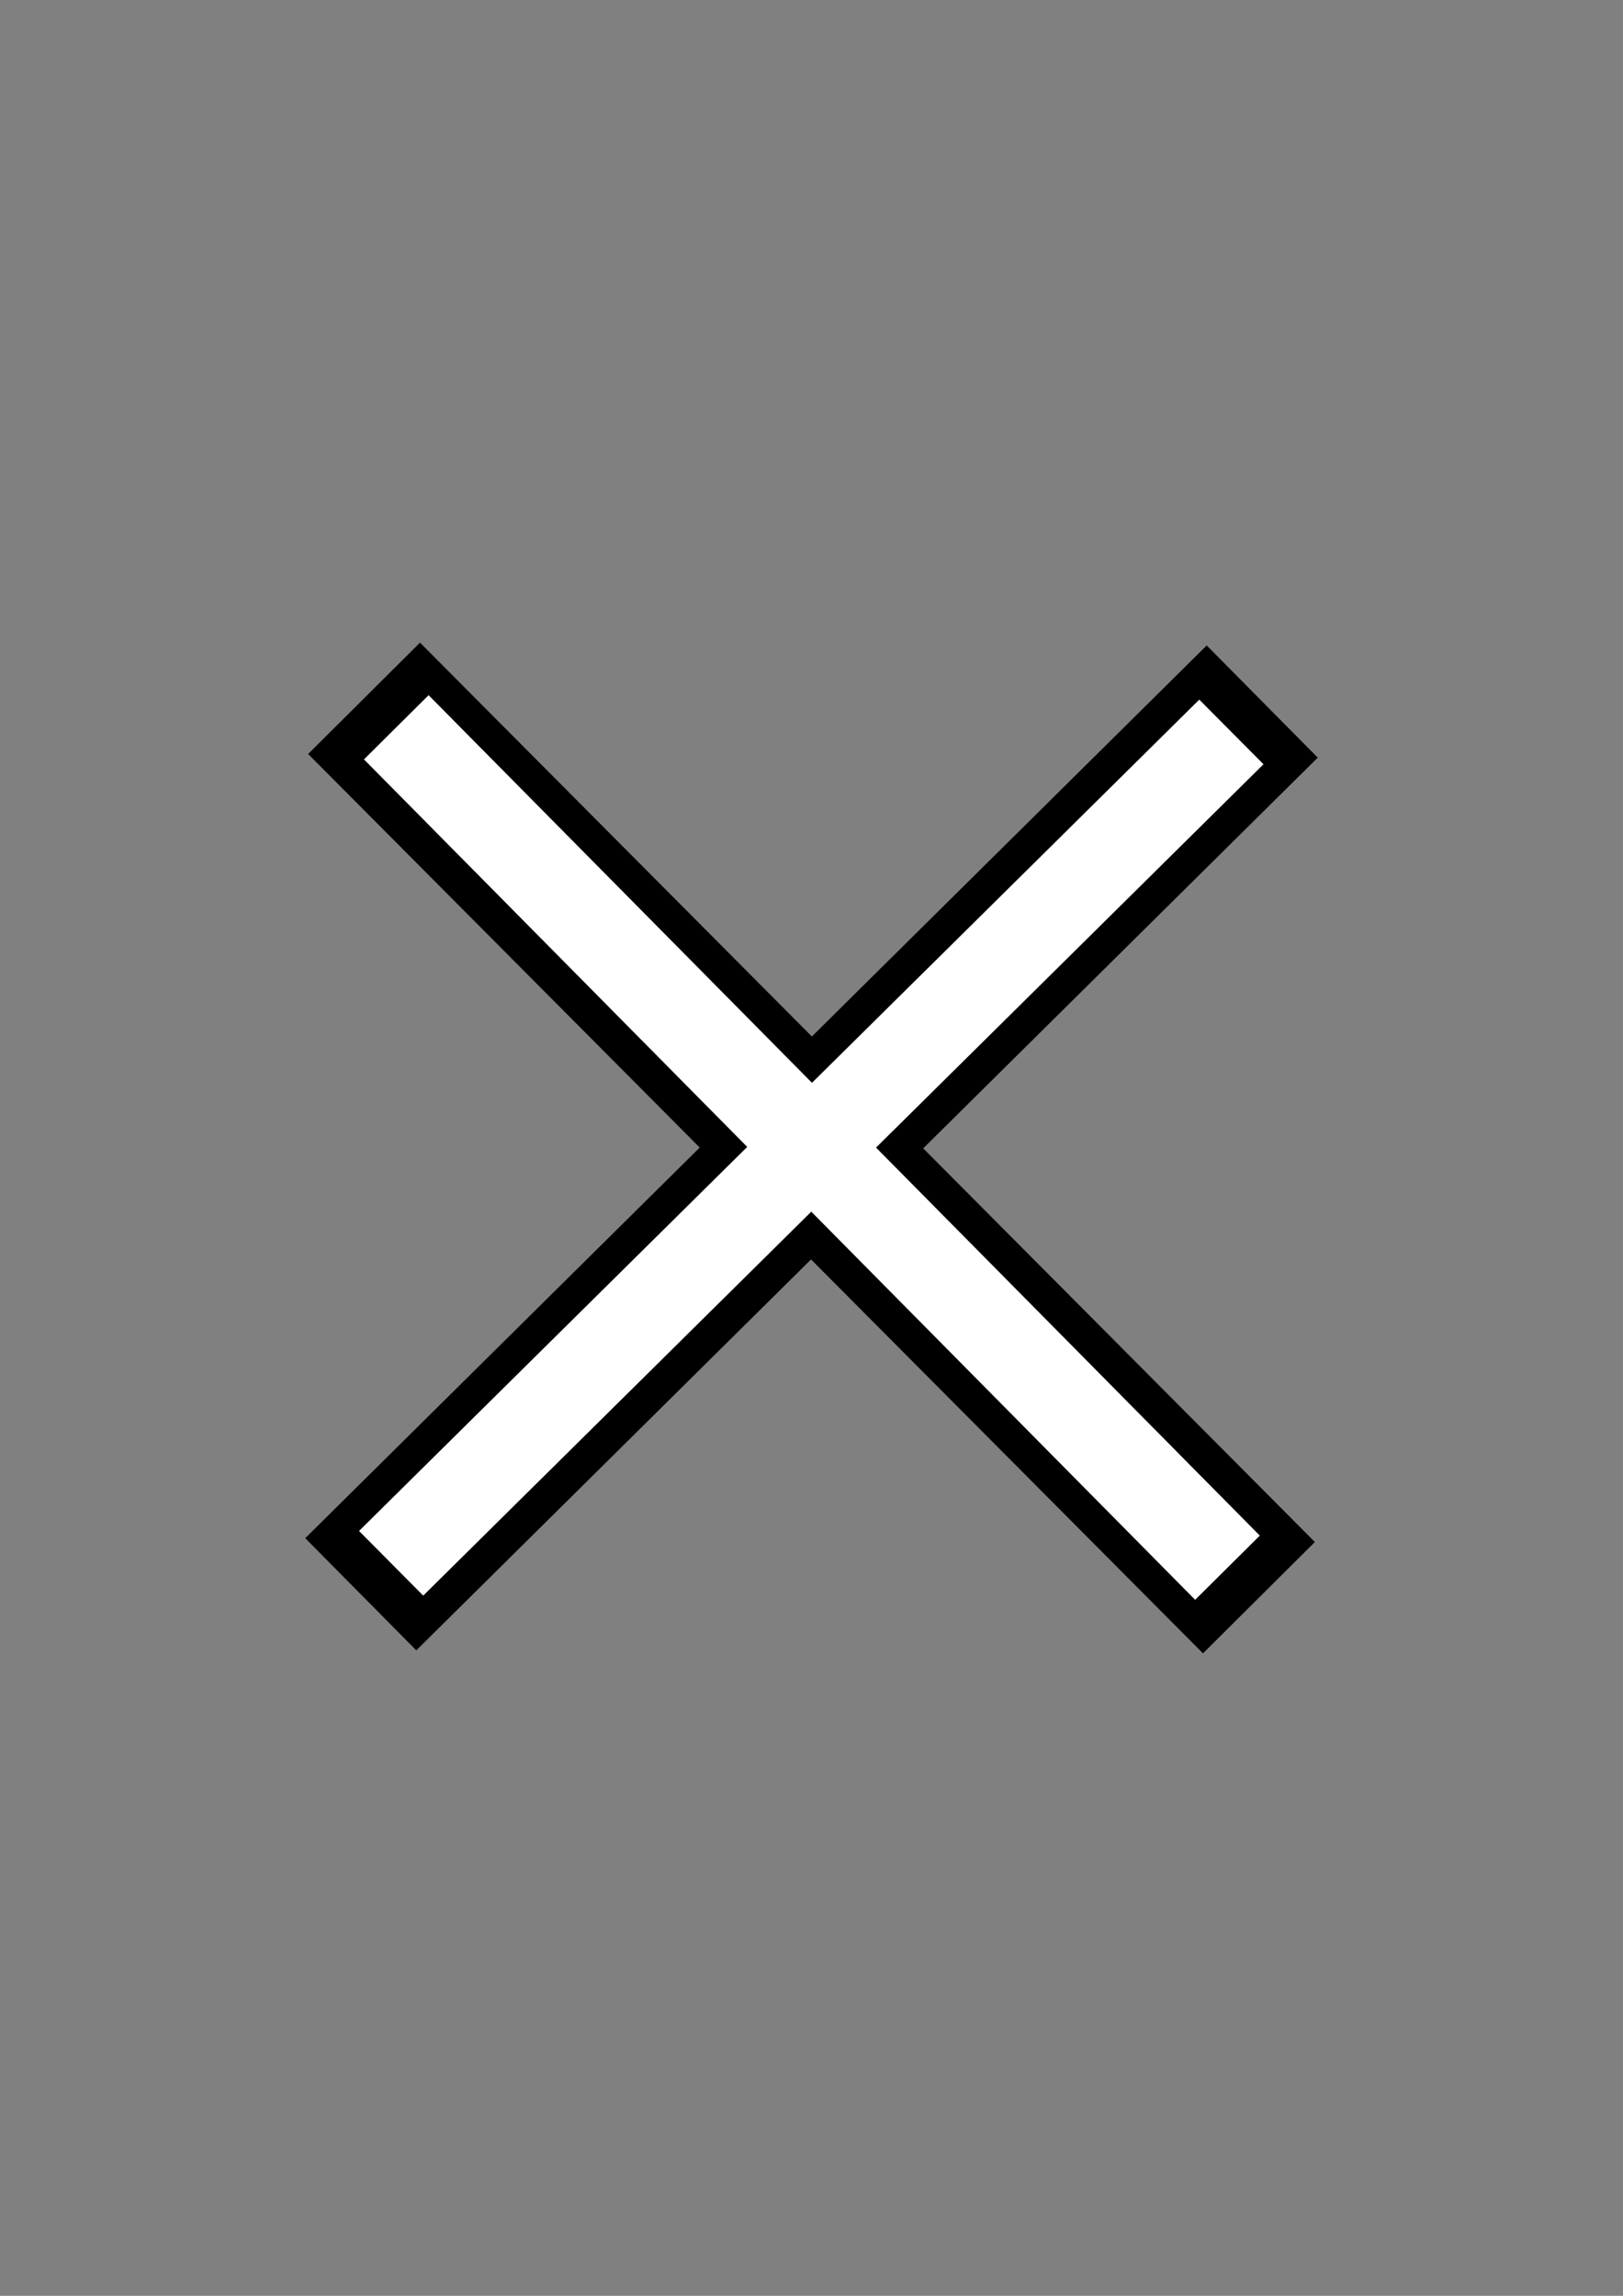 <?xml version="1.0" encoding="UTF-8" standalone="no"?>
<!-- Created with Inkscape (http://www.inkscape.org/) -->

<svg
   width="210mm"
   height="297mm"
   viewBox="0 0 210 297"
   version="1.1"
   id="svg2663"
   xmlns="http://www.w3.org/2000/svg"
   xmlns:svg="http://www.w3.org/2000/svg">
  <rect x="0" y="0" width="210" height="297" fill="#808080" stroke="none"/>
  <defs
     id="defs2660">
    <linearGradient
       id="linearGradient5657">
      <stop
         style="stop-color:#000000;stop-opacity:1;"
         offset="0"
         id="stop5655" />
    </linearGradient>
  </defs>
  <g
     id="layer1">
    <g
       id="g5754"
       transform="rotate(-44.575,105,148.5)">
      <g
         id="g5743">
        <rect
           style="fill:#000000;stroke-width:0.265"
           id="rect3633"
           width="164.142"
           height="20.421"
           x="22.563"
           y="138.548"
           transform="rotate(-0.141)" />
        <rect
           style="fill:#000000;fill-opacity:1;stroke-width:0.265;stroke-dasharray:none;paint-order:markers stroke fill;image-rendering:auto"
           id="rect3635"
           width="164.142"
           height="20.421"
           x="-231.101"
           y="-114.457"
           transform="matrix(-0.005,-1,-1,0.005,0,0)" />
        <rect
           style="fill:#ffffff;stroke-width:0.194"
           id="rect5729"
           width="152.926"
           height="11.787"
           x="27.946"
           y="142.767"
           transform="matrix(1,-0.002,0.004,1,0,0)" />
        <rect
           style="fill:#ffffff;stroke-width:0.194"
           id="rect5735"
           width="152.926"
           height="11.787"
           x="72.454"
           y="-110.667"
           transform="matrix(0.002,1,-1,0.004,0,0)" />
      </g>
    </g>
  </g>
</svg>
